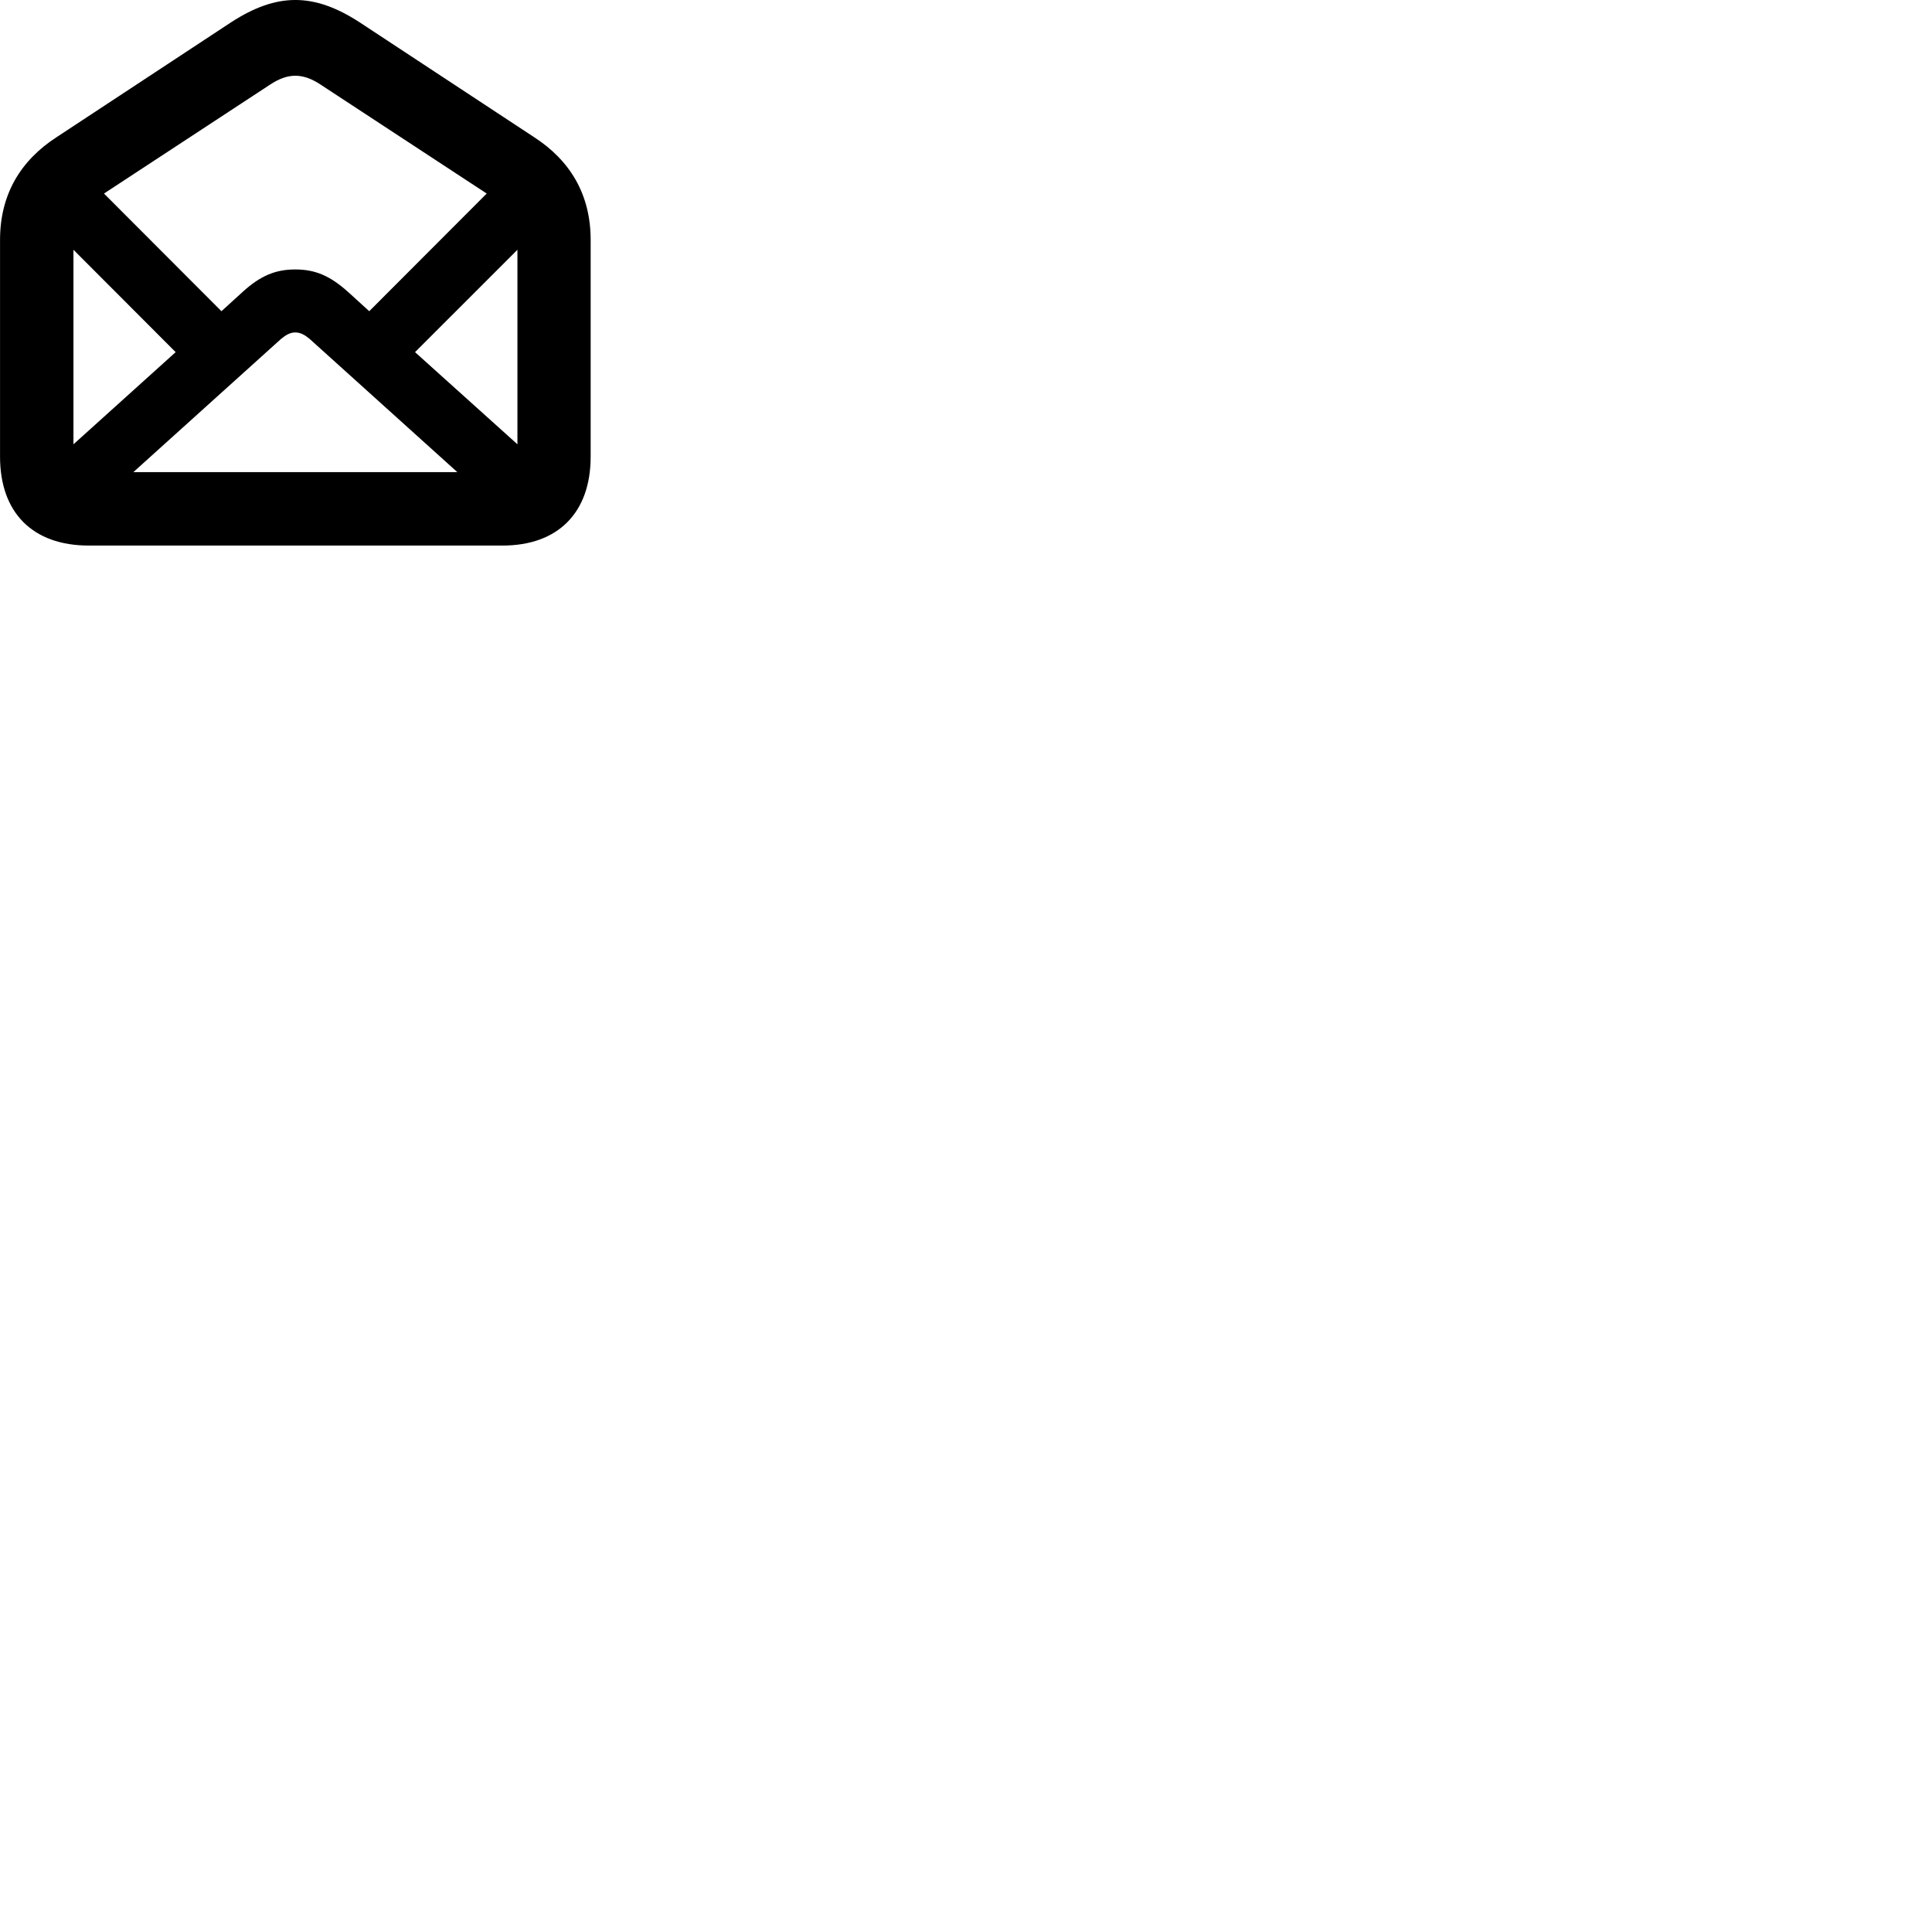 
        <svg xmlns="http://www.w3.org/2000/svg" viewBox="0 0 100 100">
            <path d="M4.592 28.238H26.012C28.872 28.238 30.572 26.547 30.572 23.637V12.418C30.572 10.068 29.512 8.307 27.642 7.098L18.602 1.147C16.242 -0.383 14.332 -0.383 11.972 1.147L2.932 7.098C1.062 8.307 0.002 10.068 0.002 12.418V23.637C0.002 26.547 1.702 28.238 4.592 28.238ZM15.282 13.947C14.252 13.947 13.472 14.277 12.562 15.107L11.462 16.108L5.382 10.018L13.982 4.378C14.902 3.768 15.672 3.768 16.592 4.378L25.192 10.018L19.112 16.108L18.012 15.107C17.082 14.277 16.322 13.947 15.282 13.947ZM3.802 12.928L9.092 18.227L3.802 22.997ZM21.482 18.227L26.782 12.928V22.997ZM14.542 17.547C14.792 17.337 15.022 17.207 15.282 17.207C15.552 17.207 15.782 17.337 16.032 17.547L23.672 24.438H6.902Z" />
        </svg>
    